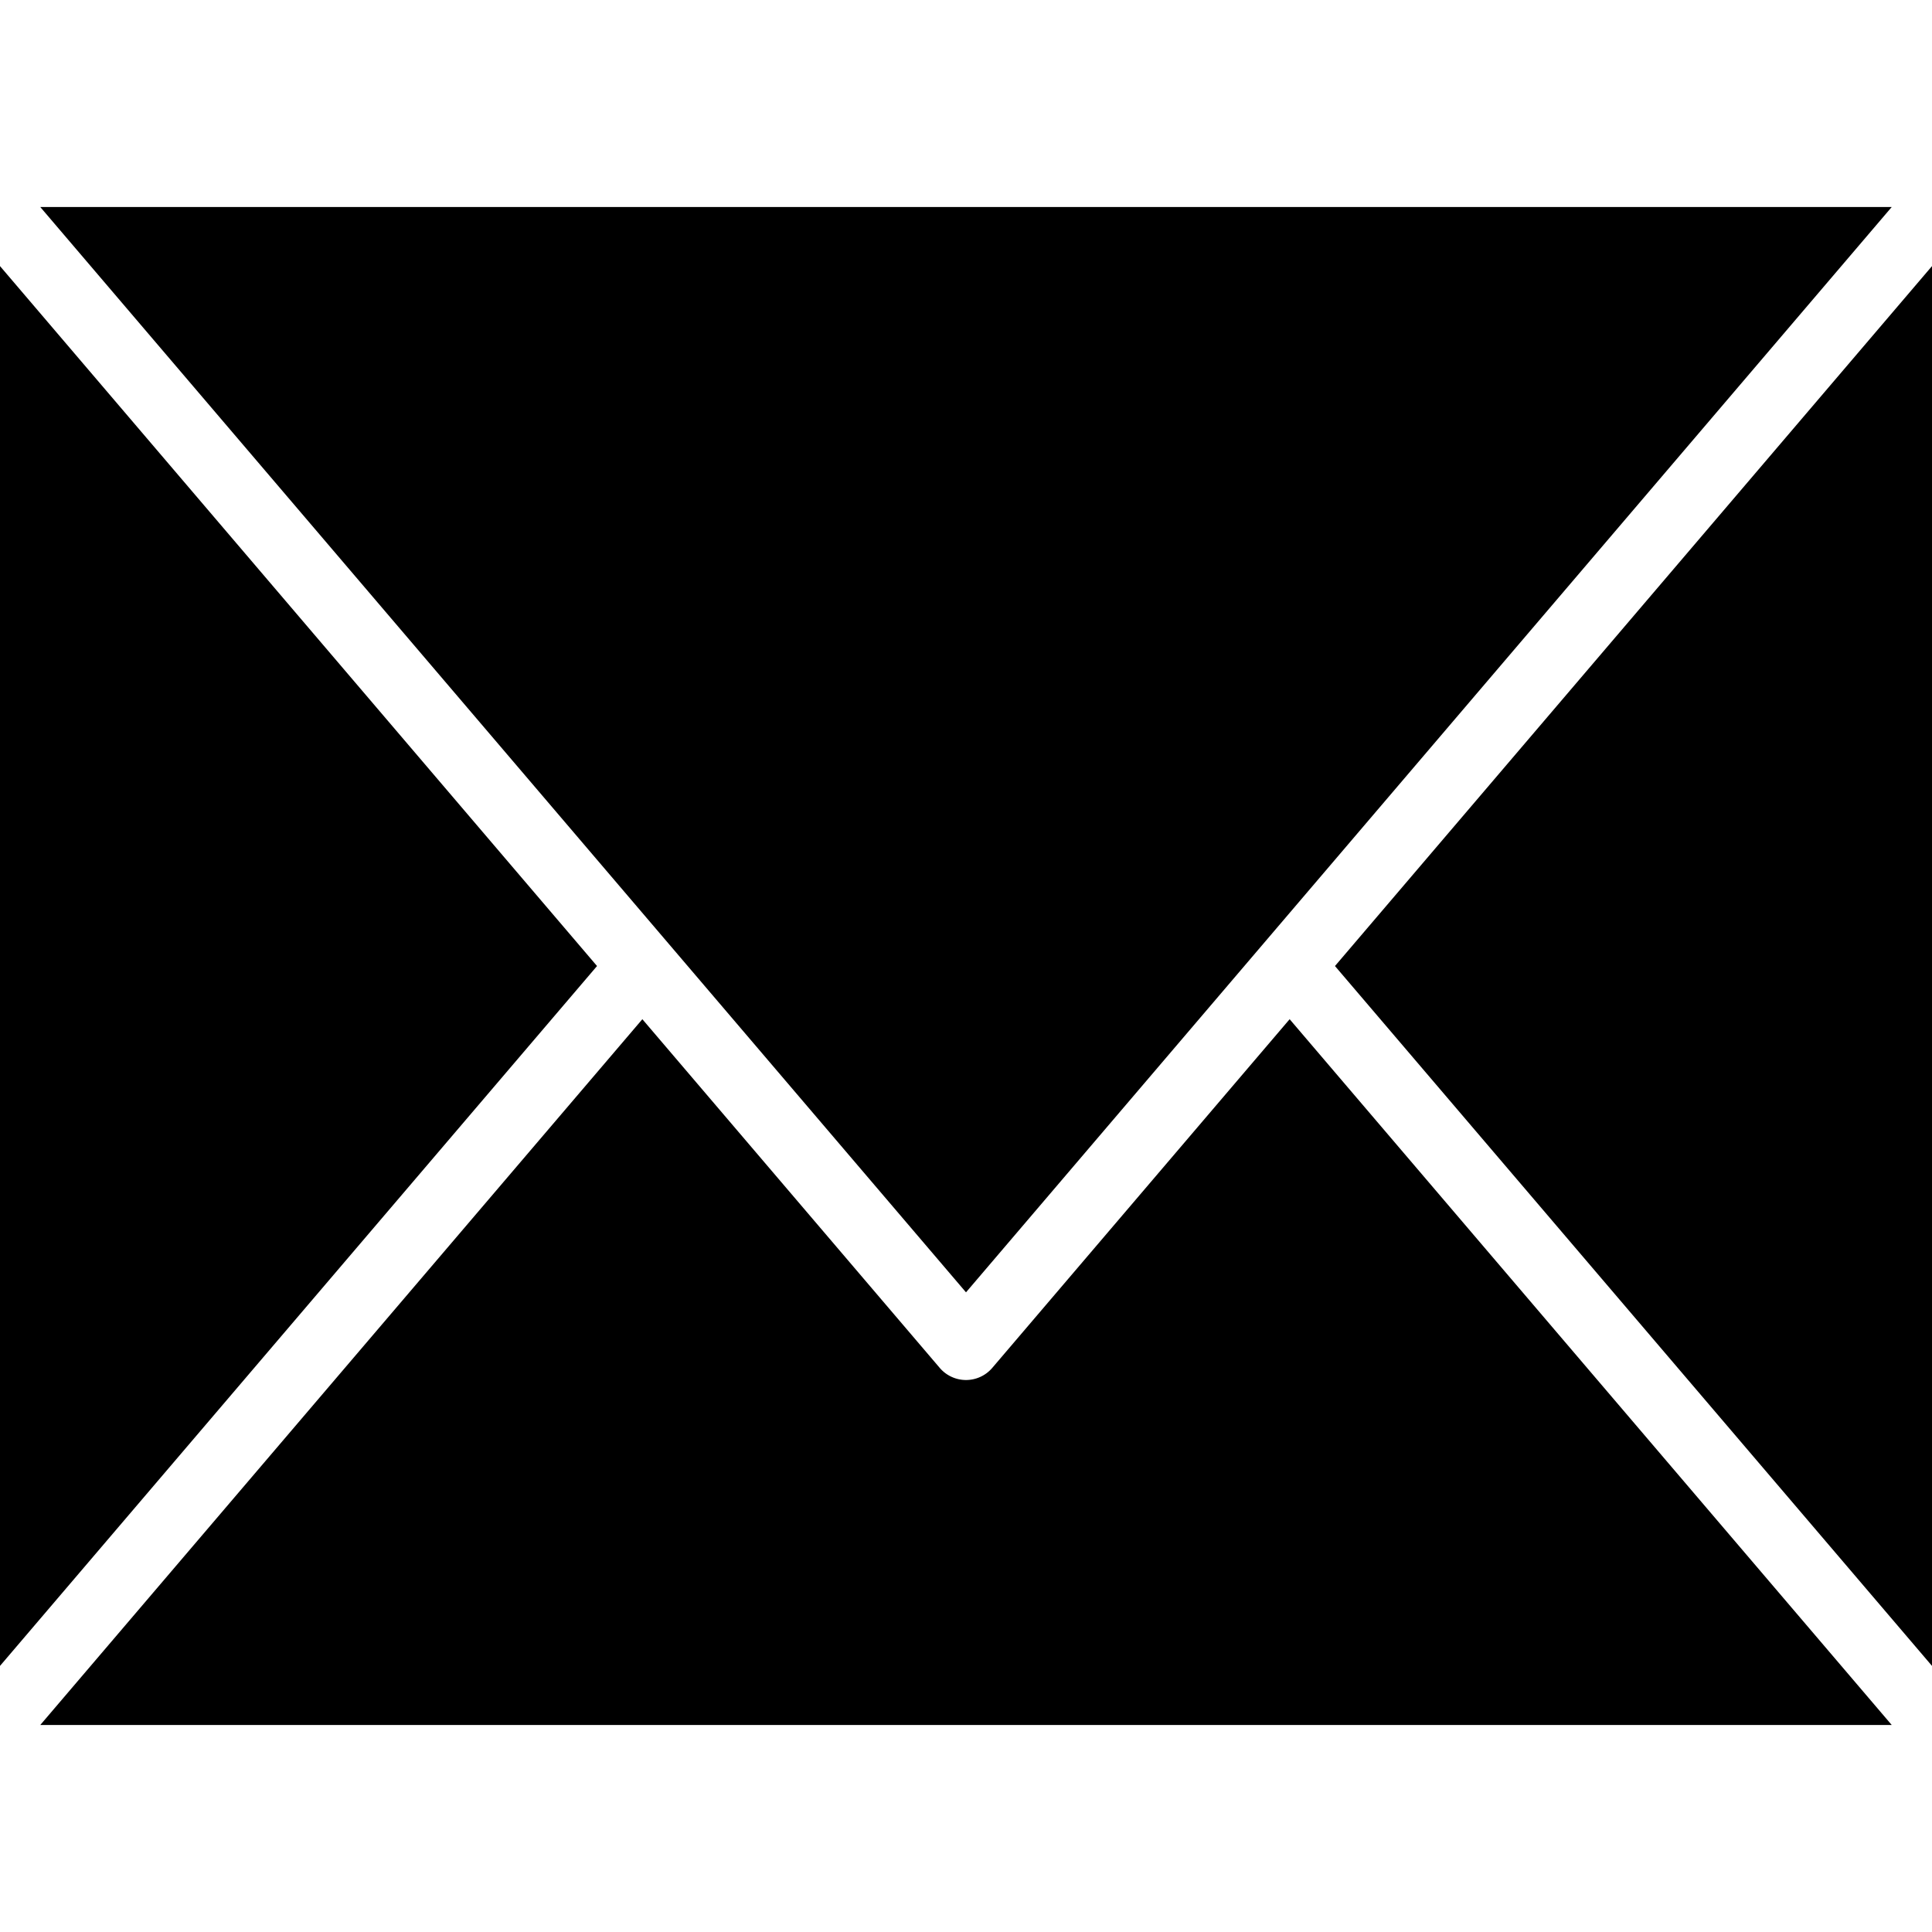 <svg height="448pt" viewBox="0 -48 448 448" width="448pt" xmlns="http://www.w3.org/2000/svg"><path d="M309.559 176.008L448 338.297V13.703zm-79.469 93.183a8.003 8.003 0 01-12.18 0l-68.957-80.855L9.336 352h429.328L299.047 188.336zM0 13.703v324.594l138.441-162.29zm0 0"/><path d="M438.664 0H9.336L224 251.672zm0 0"/></svg>